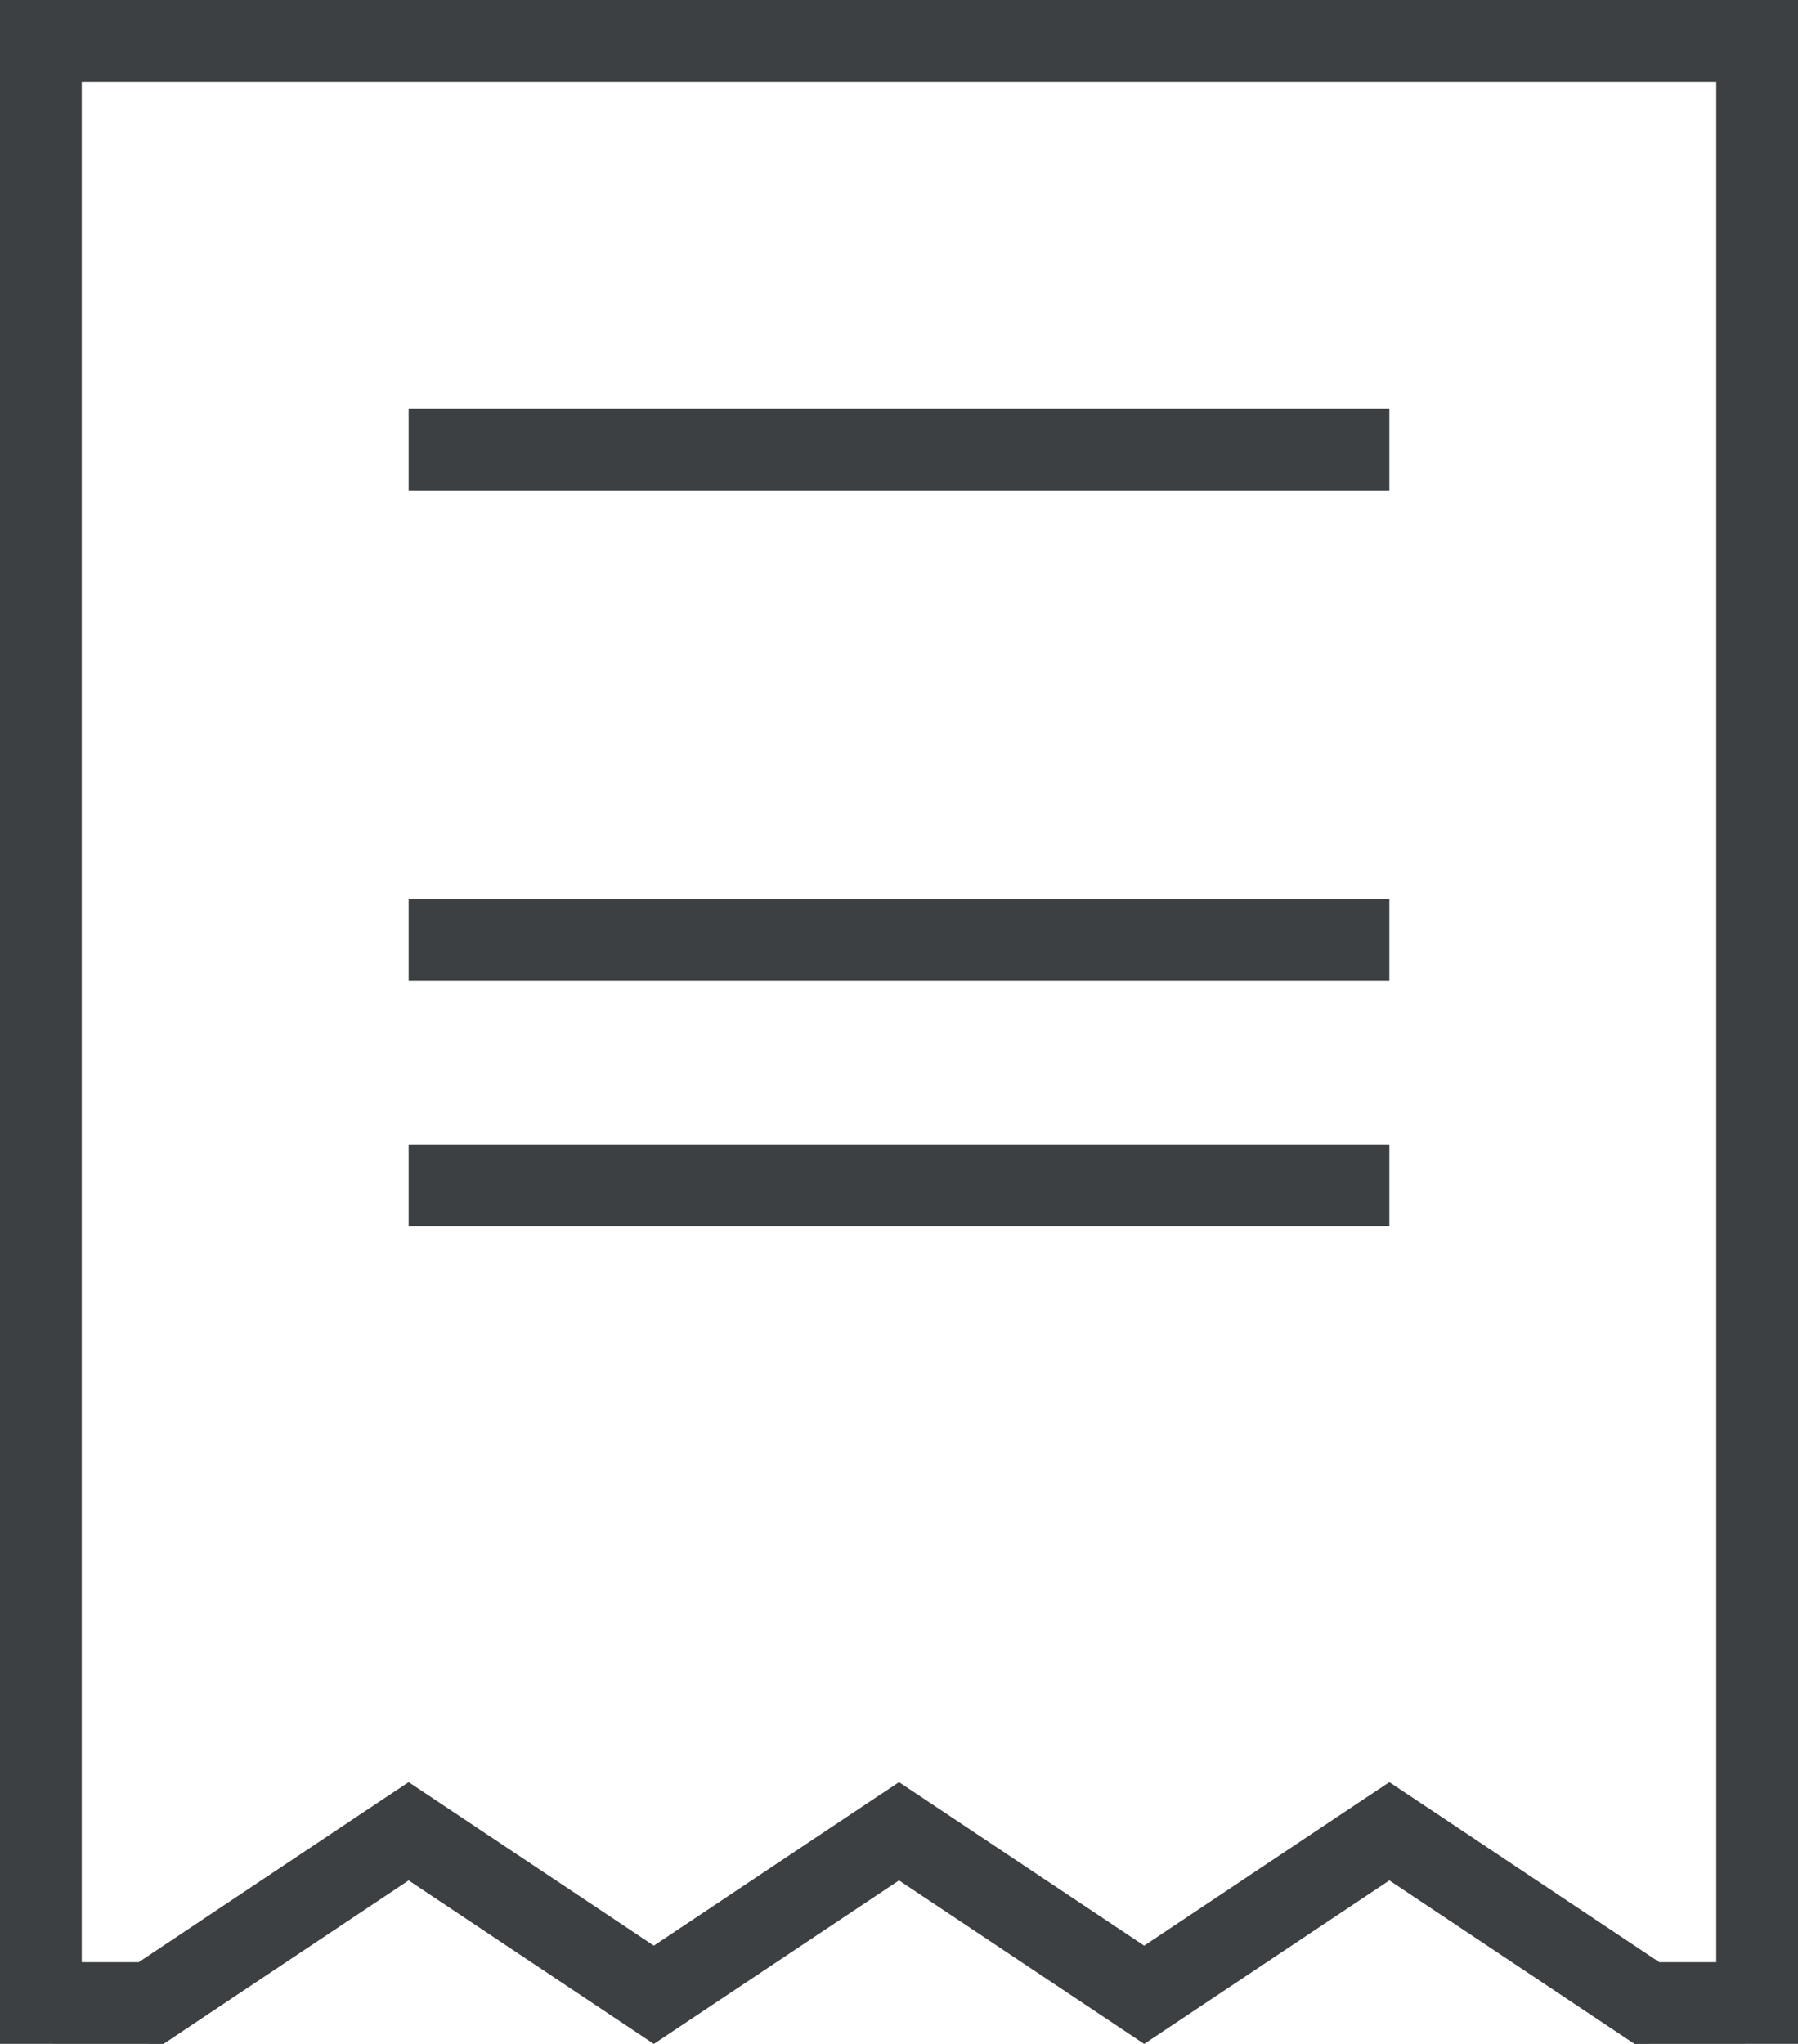 <svg xmlns="http://www.w3.org/2000/svg" xmlns:xlink="http://www.w3.org/1999/xlink" preserveAspectRatio="xMidYMid" width="22" height="25" viewBox="0 0 22 25">
  <defs>
    <style>
      .cls-1 {
        fill: #3c4042;
        fill-rule: evenodd;
      }
    </style>
  </defs>
  <path d="M20.000,25.000 L17.000,23.000 L14.000,25.000 L11.000,23.000 L8.000,25.000 L5.000,23.000 L2.000,25.000 L-0.000,24.999 L-0.000,-0.001 L22.000,-0.001 L22.000,24.999 L20.000,25.000 ZM21.000,0.999 L1.000,0.999 L1.000,24.000 L1.697,24.000 L4.445,22.167 L5.000,21.798 L5.554,22.167 L8.000,23.798 L10.445,22.167 L11.000,21.798 L11.554,22.167 L14.000,23.798 L16.445,22.167 L17.000,21.798 L17.554,22.167 L20.303,24.000 L21.000,24.000 L21.000,0.999 ZM5.000,13.998 L17.000,13.998 L17.000,14.998 L5.000,14.998 L5.000,13.998 ZM5.000,10.997 L17.000,10.997 L17.000,11.998 L5.000,11.998 L5.000,10.997 ZM5.000,4.998 L17.000,4.998 L17.000,5.998 L5.000,5.998 L5.000,4.998 Z" class="cls-1"/>
</svg>
